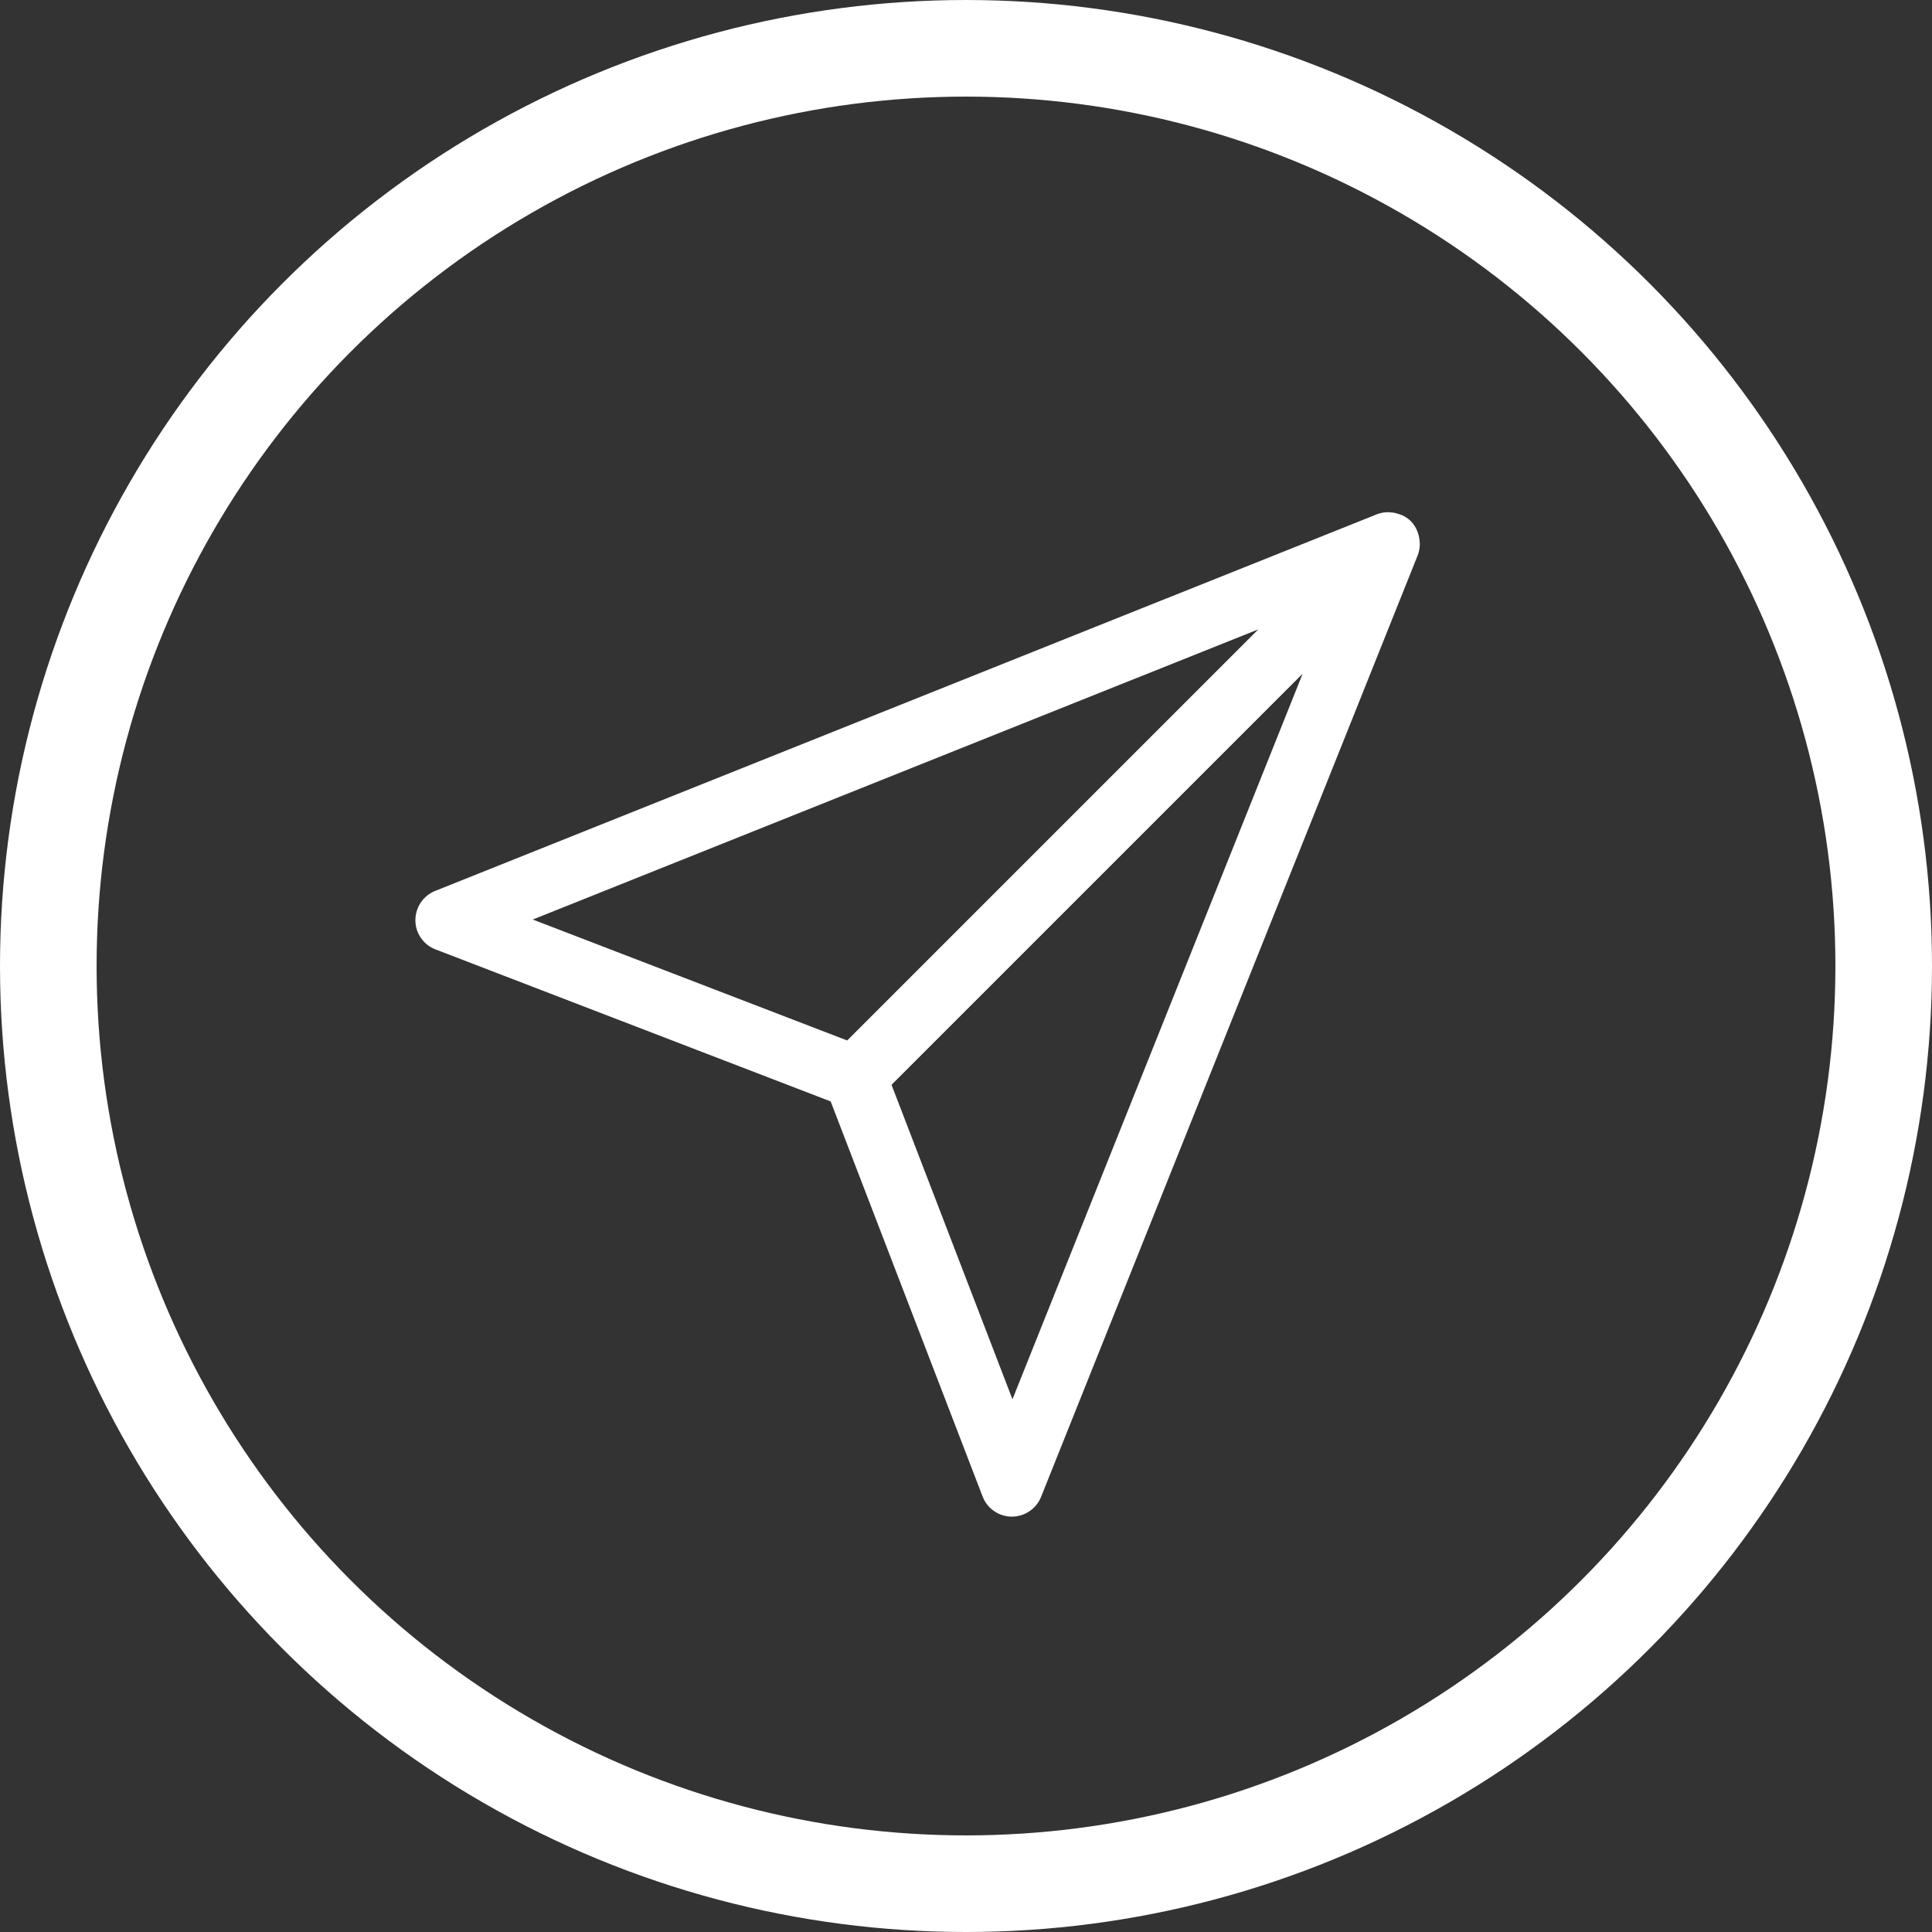 <svg width="20" height="20" viewBox="0 0 20 20" fill="none" xmlns="http://www.w3.org/2000/svg">
<rect x="0" y="0" width="20" height="20" fill="#333333" stroke="none"/>
<circle cx="10" cy="10" r="9.5" stroke="white"/>
<g clip-path="url(#clip0_302_44)">
<path d="M14.68 5.523C14.677 5.512 14.673 5.502 14.669 5.492C14.654 5.456 14.632 5.423 14.605 5.395C14.577 5.368 14.545 5.346 14.509 5.331C14.498 5.327 14.487 5.323 14.476 5.32C14.45 5.311 14.423 5.306 14.396 5.304C14.385 5.303 14.374 5.302 14.364 5.302C14.326 5.303 14.289 5.31 14.254 5.323L14.253 5.324L4.504 9.223C4.444 9.247 4.392 9.289 4.355 9.344C4.319 9.398 4.3 9.462 4.3 9.527C4.3 9.592 4.32 9.656 4.358 9.71C4.395 9.764 4.447 9.805 4.508 9.828L8.599 11.402L10.172 15.492C10.195 15.553 10.236 15.605 10.29 15.642C10.344 15.68 10.408 15.7 10.473 15.7H10.475C10.54 15.7 10.603 15.681 10.657 15.644C10.711 15.608 10.753 15.556 10.777 15.496L14.677 5.746C14.69 5.711 14.697 5.674 14.698 5.636C14.698 5.625 14.697 5.615 14.696 5.605C14.694 5.577 14.689 5.549 14.68 5.523ZM13.026 6.515L8.77 10.771L5.515 9.519L13.026 6.515ZM10.481 14.485L9.229 11.23L13.485 6.974L10.481 14.485Z" fill="white"/>
</g>
<defs>
<clipPath id="clip0_302_44">
<rect width="13" height="13" fill="white" transform="translate(3 4)"/>
</clipPath>
</defs>
</svg>
